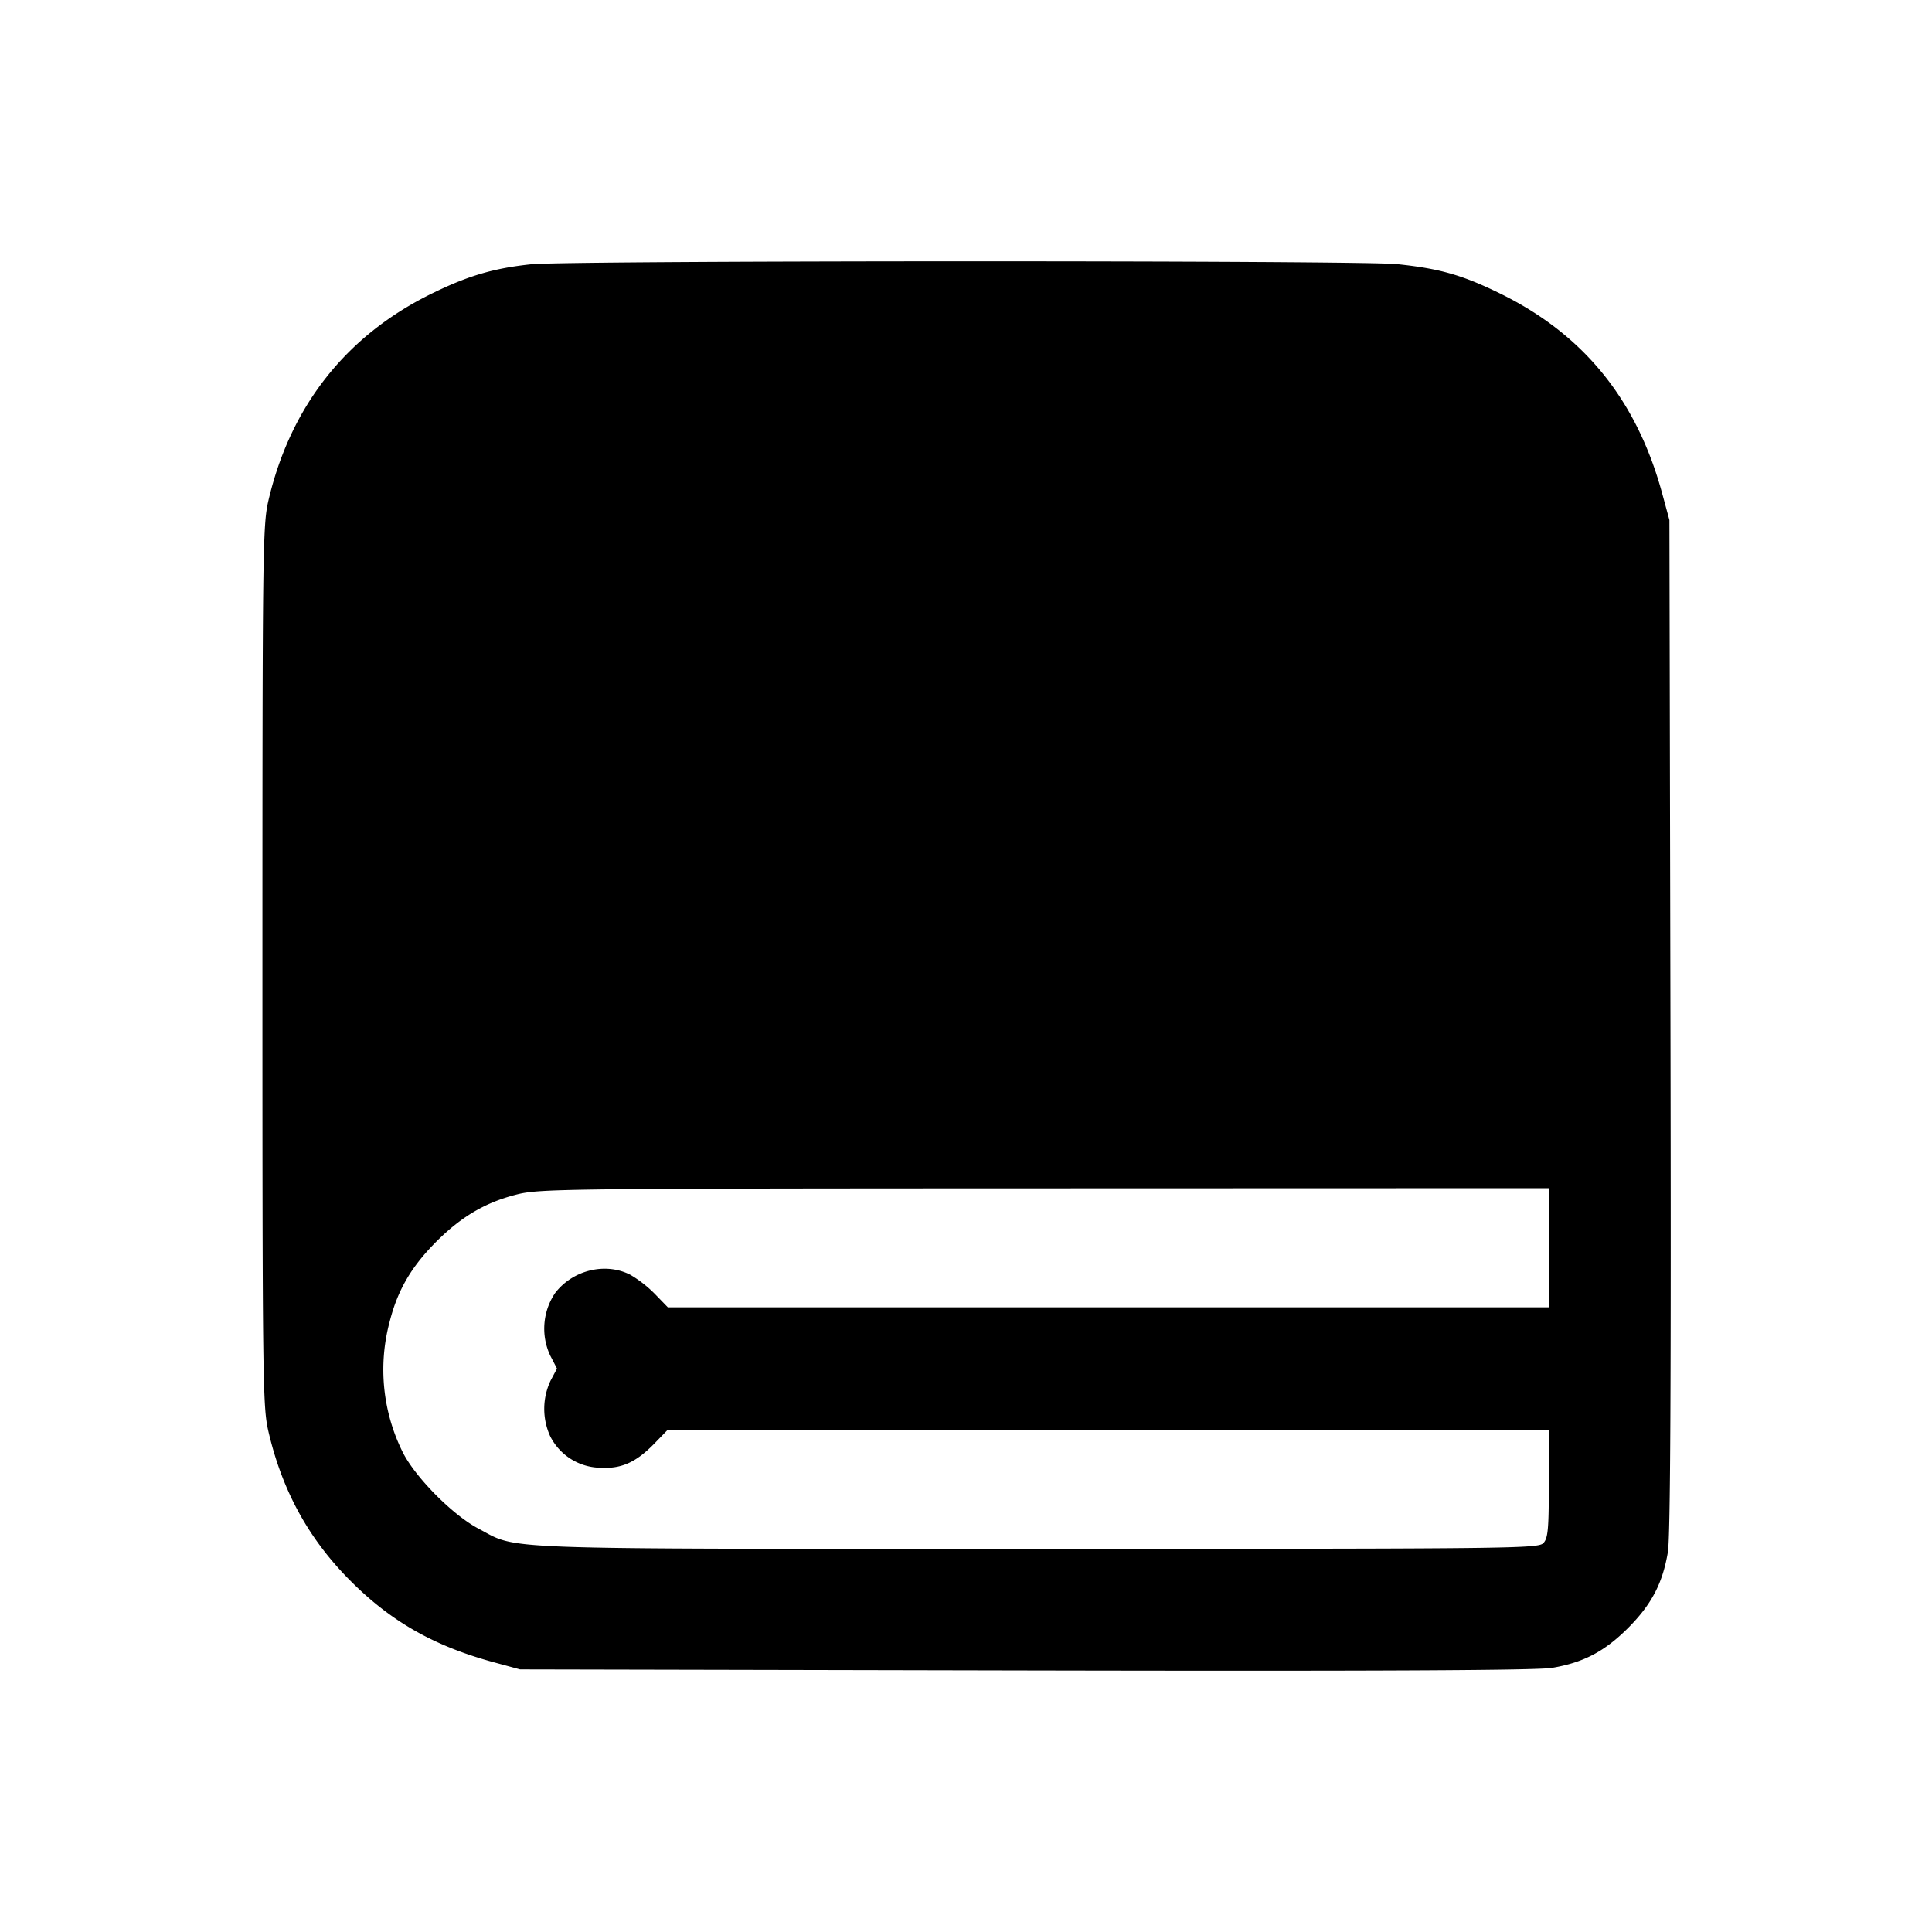 <svg xmlns="http://www.w3.org/2000/svg" viewBox="0 0 24 24"><path d="M6.595 3.283c-.458.049-.772.14-1.215.356-1.073.52-1.771 1.402-2.046 2.581-.07.304-.074.598-.074 5.78s.004 5.476.074 5.78c.172.74.503 1.342 1.024 1.862.504.505 1.042.809 1.782 1.009l.32.087 6.28.013c4.436.009 6.356-.001 6.54-.032.39-.066.651-.203.944-.495.292-.293.429-.554.495-.944.031-.184.041-2.104.032-6.54l-.013-6.28-.087-.32c-.317-1.174-.982-1.992-2.031-2.501-.46-.224-.739-.303-1.265-.358-.452-.048-10.309-.046-10.76.002M19.24 15.5v.74H8.296l-.158-.163a1.5 1.5 0 0 0-.306-.24c-.309-.16-.718-.061-.937.227a.79.79 0 0 0-.06.775l.084.162-.079.149a.82.82 0 0 0-.006.69.71.71 0 0 0 .6.392c.279.02.465-.061.704-.309l.158-.163H19.24v.667c0 .564-.01.678-.066.74-.064.07-.311.073-6.284.073-6.868 0-6.44.016-6.95-.253-.31-.164-.764-.618-.929-.931a2.3 2.3 0 0 1-.17-1.639c.1-.394.27-.683.581-.995.307-.306.6-.48.979-.579.29-.076.479-.079 6.569-.081l6.27-.002z"/></svg>